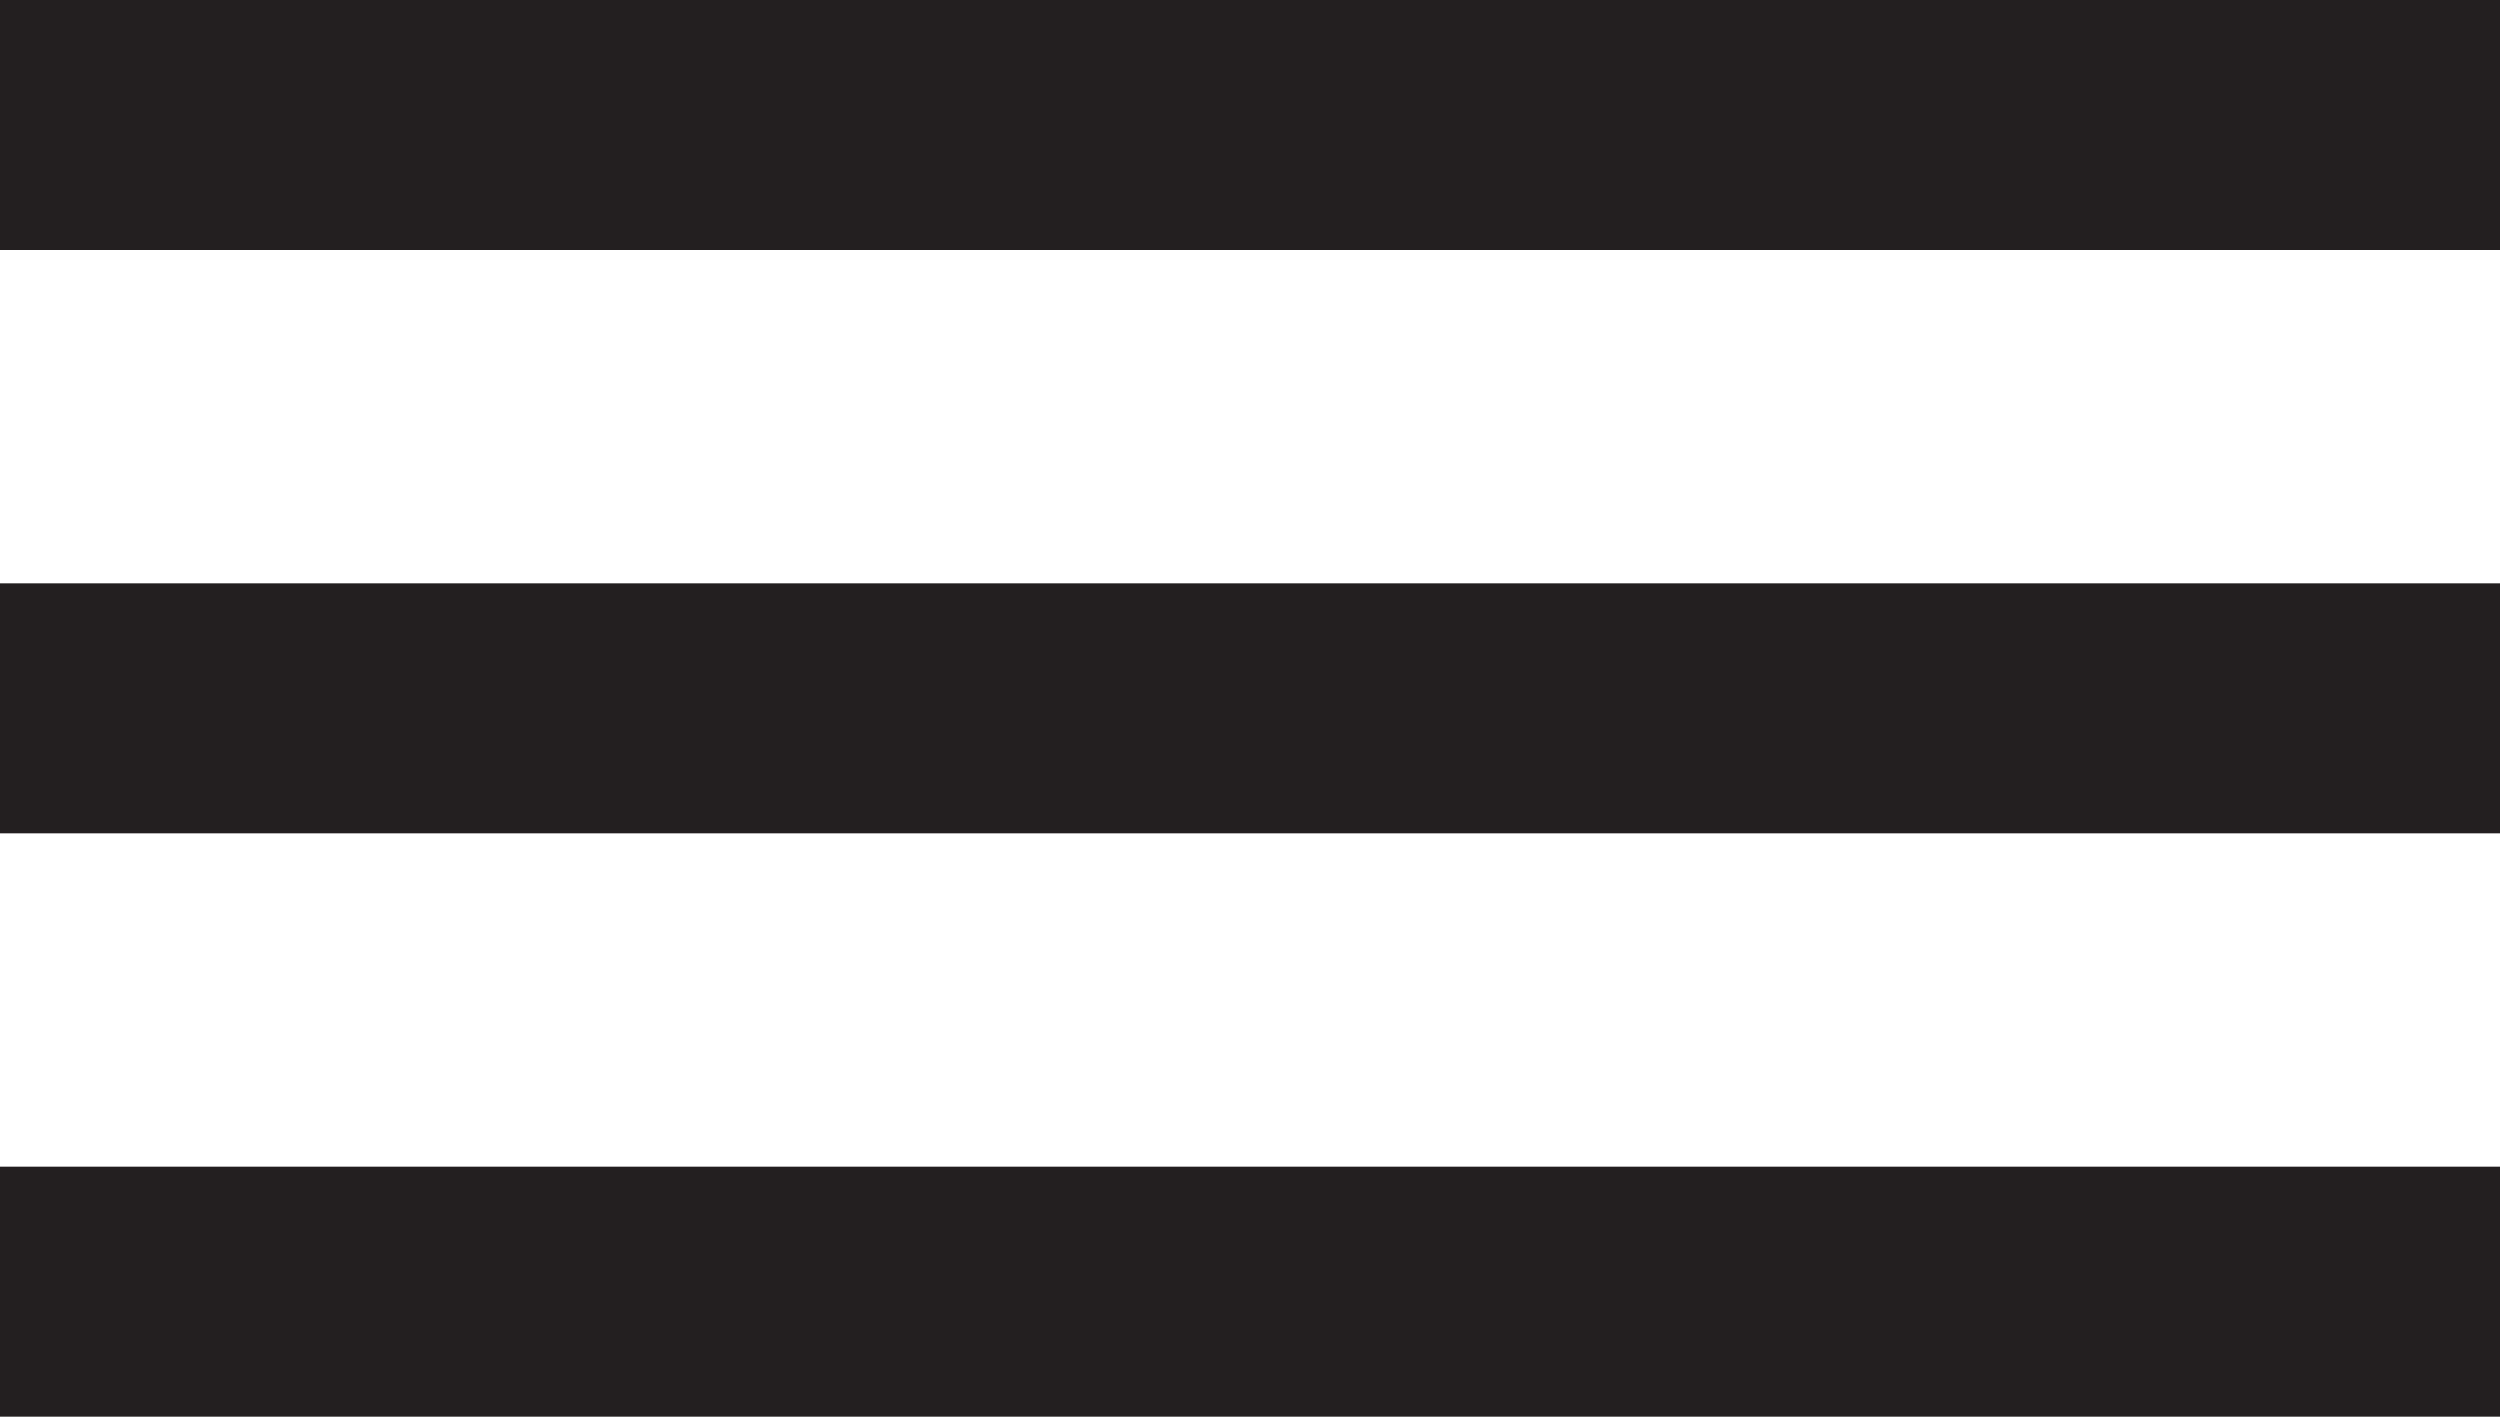 <svg width="30" height="17" viewBox="0 0 30 17" fill="none" xmlns="http://www.w3.org/2000/svg">
<path fill-rule="evenodd" clip-rule="evenodd" d="M0 0H30V3H0V0ZM0 7H30V10H0V7ZM30 14H0V17H30V14Z" fill="#231F20"/>
</svg>
